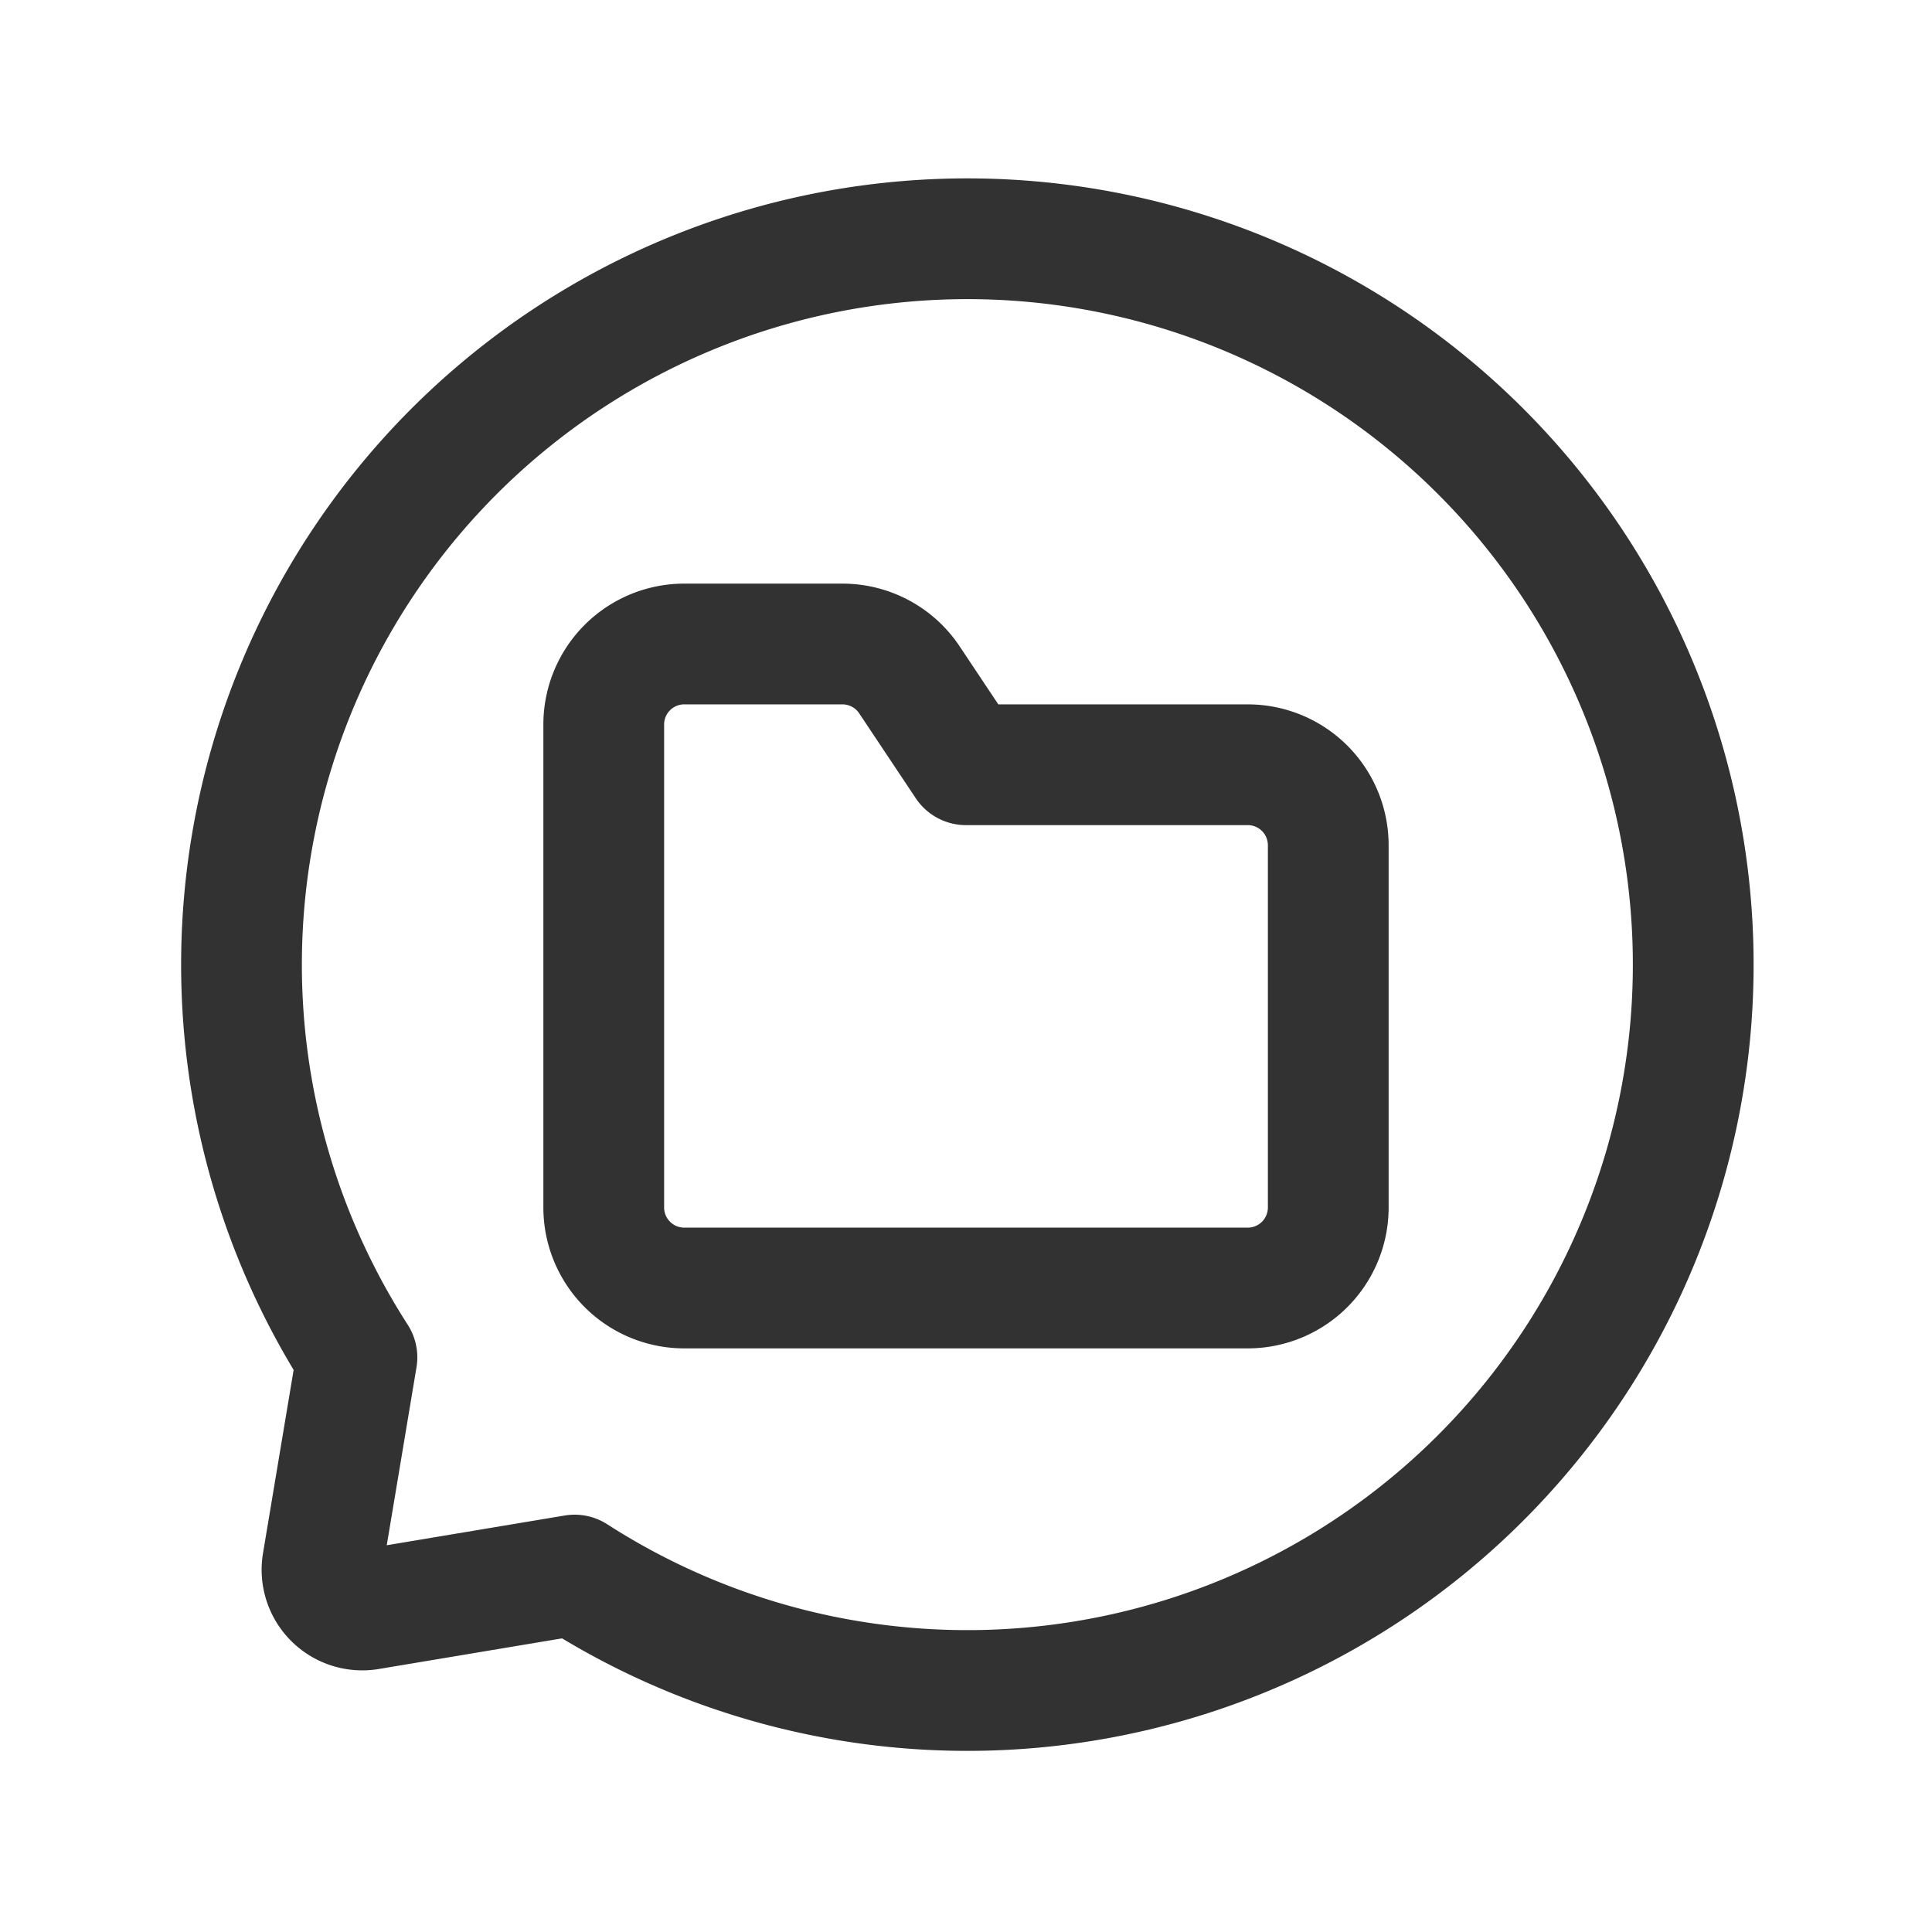 <svg xmlns="http://www.w3.org/2000/svg" viewBox="0 0 24 24"><path d="M0,0V24H24V0Z" fill="none"/><path d="M16.5,15a1,1,0,0,1-1,1h-7a1,1,0,0,1-1-1V9a1,1,0,0,1,1-1h1.965a1,1,0,0,1,.832.445L12,9.5h3.5a1,1,0,0,1,1,1Z" fill="none" stroke="#323232" stroke-linecap="round" stroke-linejoin="round" stroke-width="1.5"/><path d="M7.138,19.566l-2.555.427a.5.5,0,0,1-.576-.576l.427-2.555A9.017,9.017,0,1,1,7.138,19.566Z" fill="none" stroke="#323232" stroke-linecap="round" stroke-linejoin="round" stroke-width="1.5"/></svg>